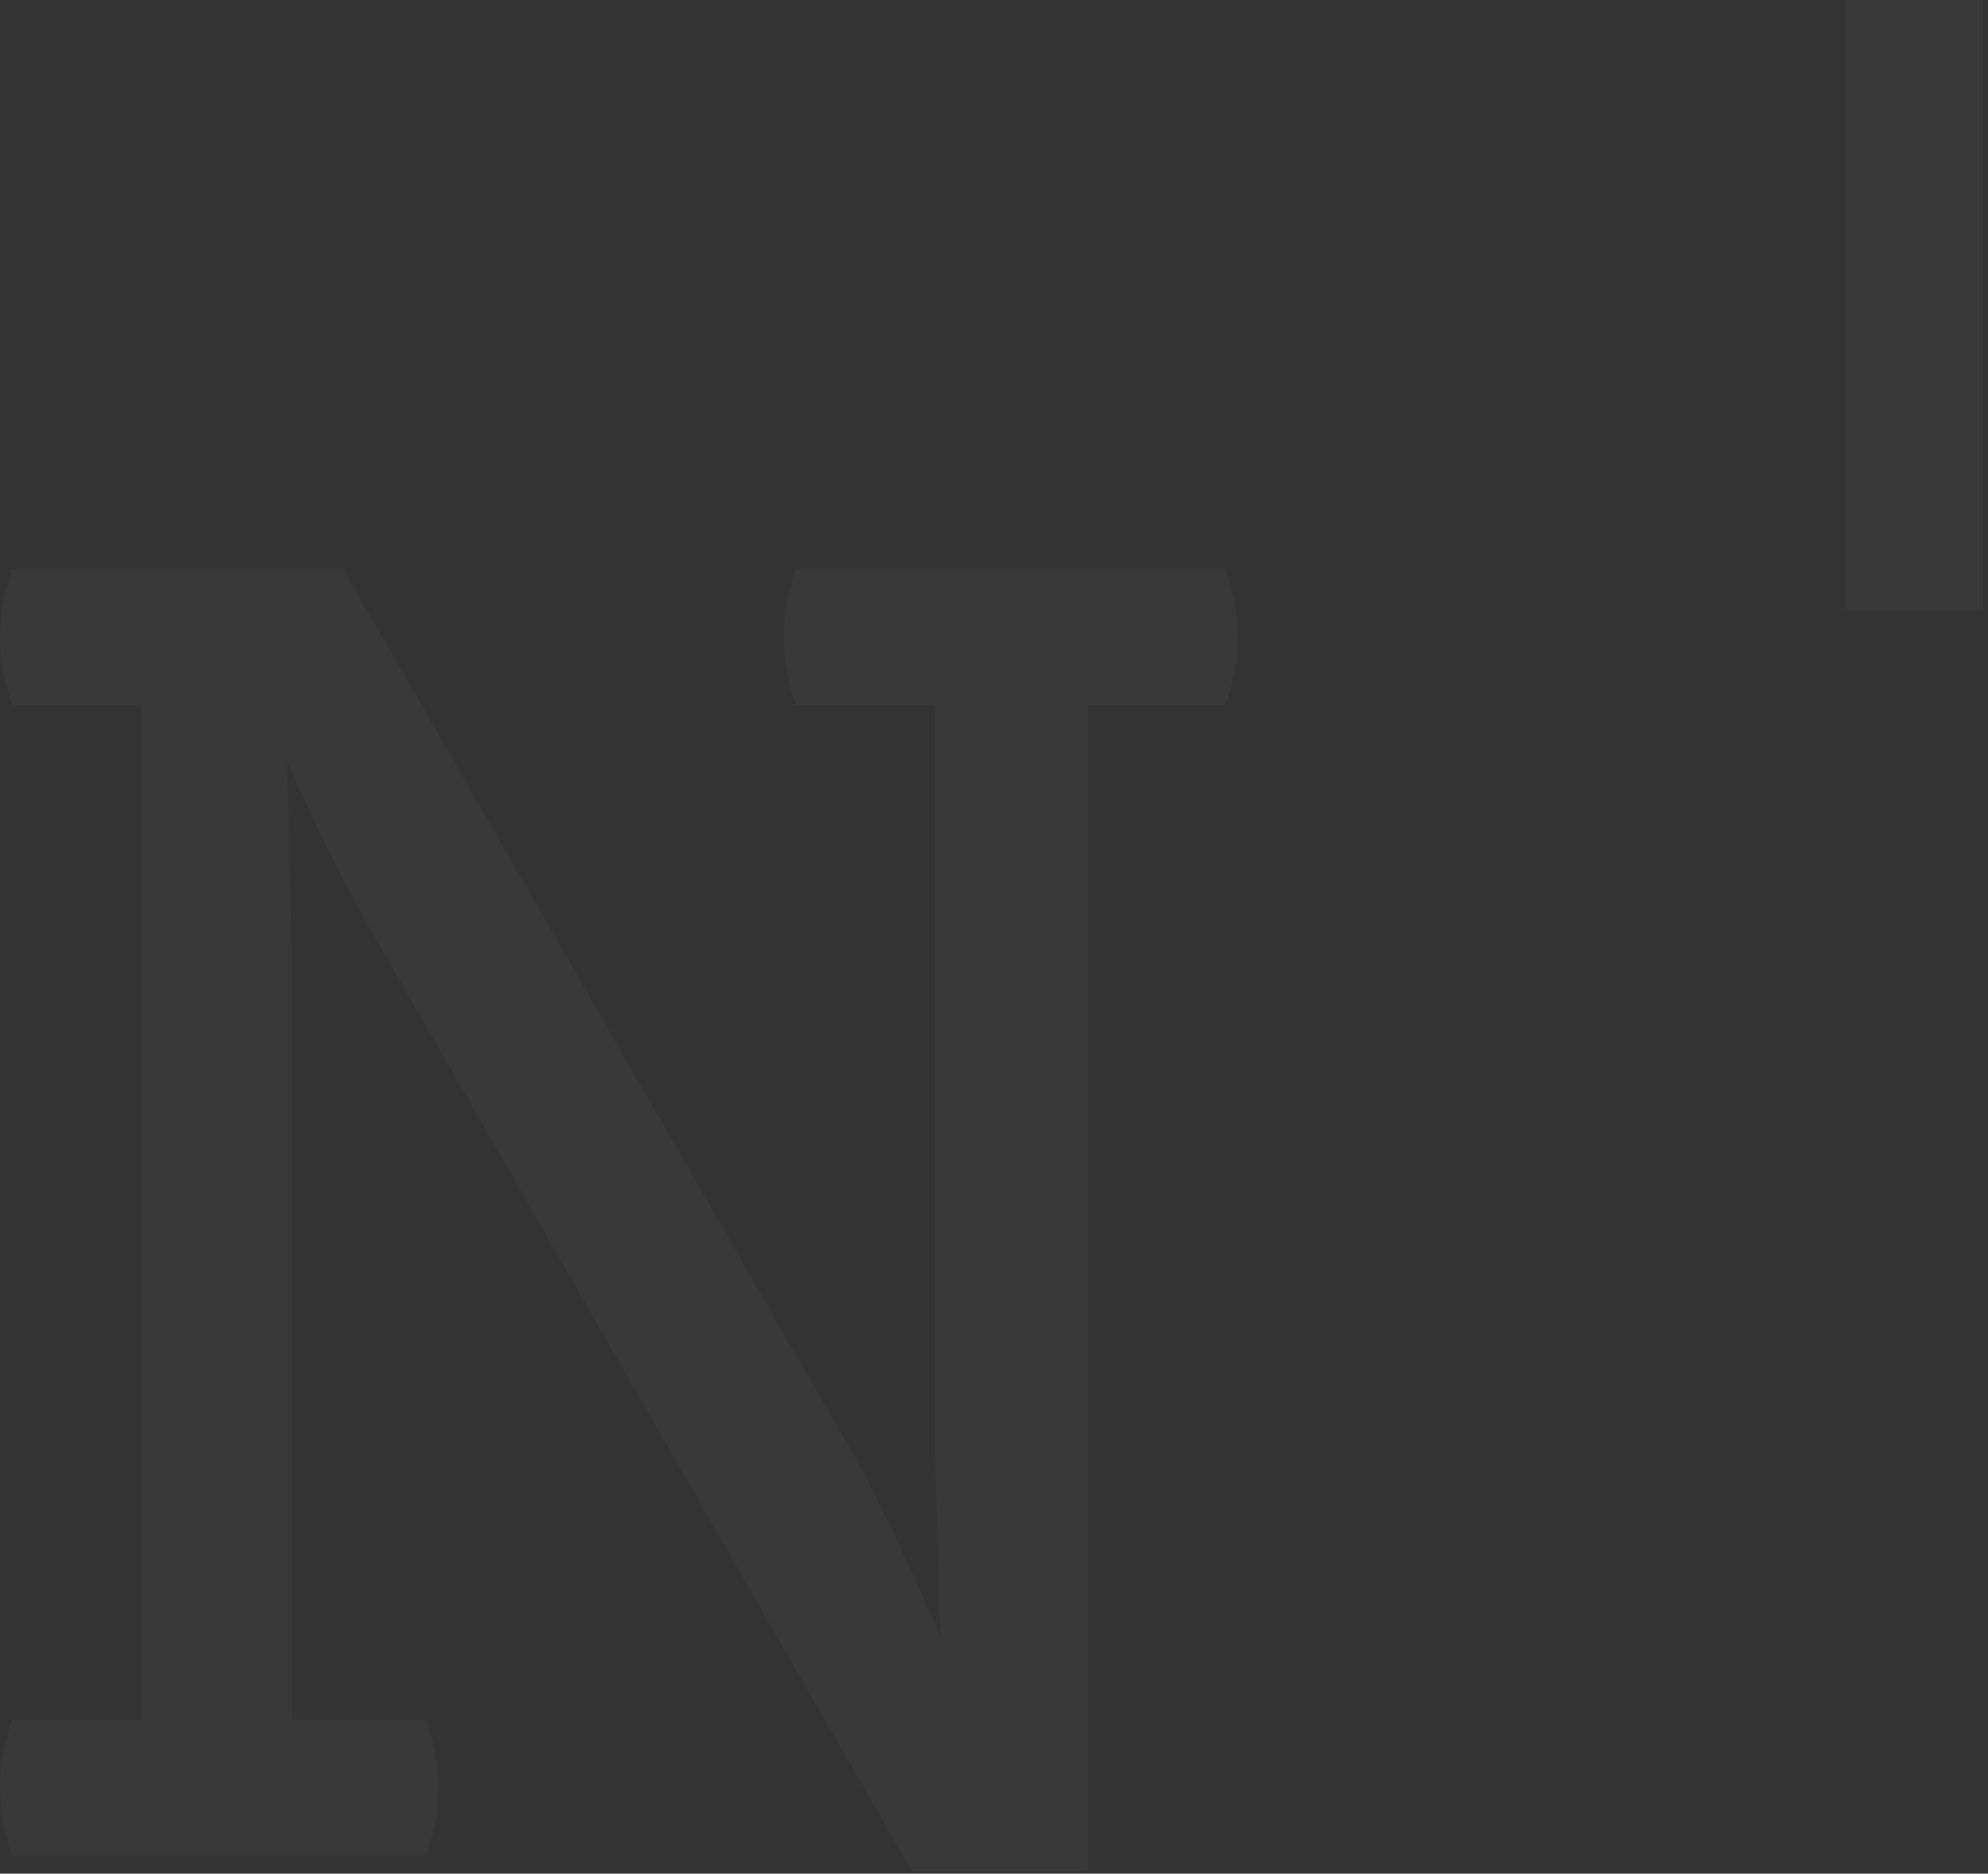 <?xml version="1.0" encoding="UTF-8" standalone="no"?>
<svg width="366px" height="345px" viewBox="0 0 366 345" version="1.1" xmlns="http://www.w3.org/2000/svg" xmlns:xlink="http://www.w3.org/1999/xlink" xmlns:sketch="http://www.bohemiancoding.com/sketch/ns">
    <rect x="0" y="0" width="366" height="345" fill="#333333" stroke="none"/>
    <!-- Generator: Sketch 3.2.2 (9983) - http://www.bohemiancoding.com/sketch -->
    <title>Imported Layers</title>
    <desc>Created with Sketch.</desc>
    <defs></defs>
    <g id="@jancantor" stroke="none" stroke-width="1" fill="none" fill-rule="evenodd" sketch:type="MSPage">
        <g id="NewsCred" sketch:type="MSArtboardGroup" transform="translate(-514, 0)" fill="#FFFFFF" opacity="0.03">
            <g id="Logo" sketch:type="MSLayerGroup" transform="translate(514, -30)">
                <path d="M225.61,159.819 L200.291,159.819 L200.291,374.557 L167.888,374.557 L68.124,200.975 C66.85,198.856 65.387,196.189 63.777,193.051 C62.153,189.949 60.55,186.714 58.933,183.38 C57.337,180.053 55.769,176.726 54.285,173.385 C53.788,172.263 53.284,171.175 52.815,170.129 C52.878,171.813 52.941,173.582 52.969,175.407 C53.095,179.807 53.179,184.089 53.305,188.272 C53.396,192.448 53.515,196.301 53.62,199.831 C53.732,203.383 53.788,205.916 53.788,207.425 L53.788,346.68 L78.435,346.68 L78.715,347.529 C80.052,351.494 80.717,355.411 80.717,359.166 C80.717,362.942 80.052,366.858 78.715,370.823 L78.435,371.68 L2.268,371.68 L1.974,370.823 C0.672,366.858 0,362.942 0,359.166 C0,355.411 0.672,351.494 1.974,347.529 L2.268,346.68 L25.949,346.68 L25.949,159.819 L2.268,159.819 L1.974,158.962 C0.672,154.997 0,151.074 0,147.312 C0,143.564 0.672,139.64 1.974,135.661 L2.268,134.805 L63.196,134.805 L157.829,299.087 C158.9,301.038 160.139,303.418 161.532,306.204 C162.932,309.018 164.423,312.128 166.033,315.56 C167.65,318.999 169.267,322.55 170.87,326.214 L173.068,331.239 C173.033,329.667 173.005,328.003 172.977,326.249 L172.641,314.366 C172.529,310.612 172.424,307.306 172.333,304.414 C172.214,301.495 172.165,299.494 172.165,298.413 L172.165,159.819 L146.538,159.819 L146.258,158.962 C144.956,154.997 144.284,151.074 144.284,147.312 C144.284,143.564 144.956,139.64 146.258,135.661 L146.538,134.805 L225.61,134.805 L225.89,135.661 C227.213,139.64 227.892,143.564 227.892,147.312 C227.892,151.074 227.213,154.997 225.89,158.962 L225.61,159.819 L225.61,159.819 Z M365.127,0 L223.125,0 L223.125,25.393 L339.801,25.393 L339.801,142.399 L365.127,142.399 L365.127,0 L365.127,0 Z" id="Imported-Layers" sketch:type="MSShapeGroup"></path>
            </g>
        </g>
    </g>
</svg>